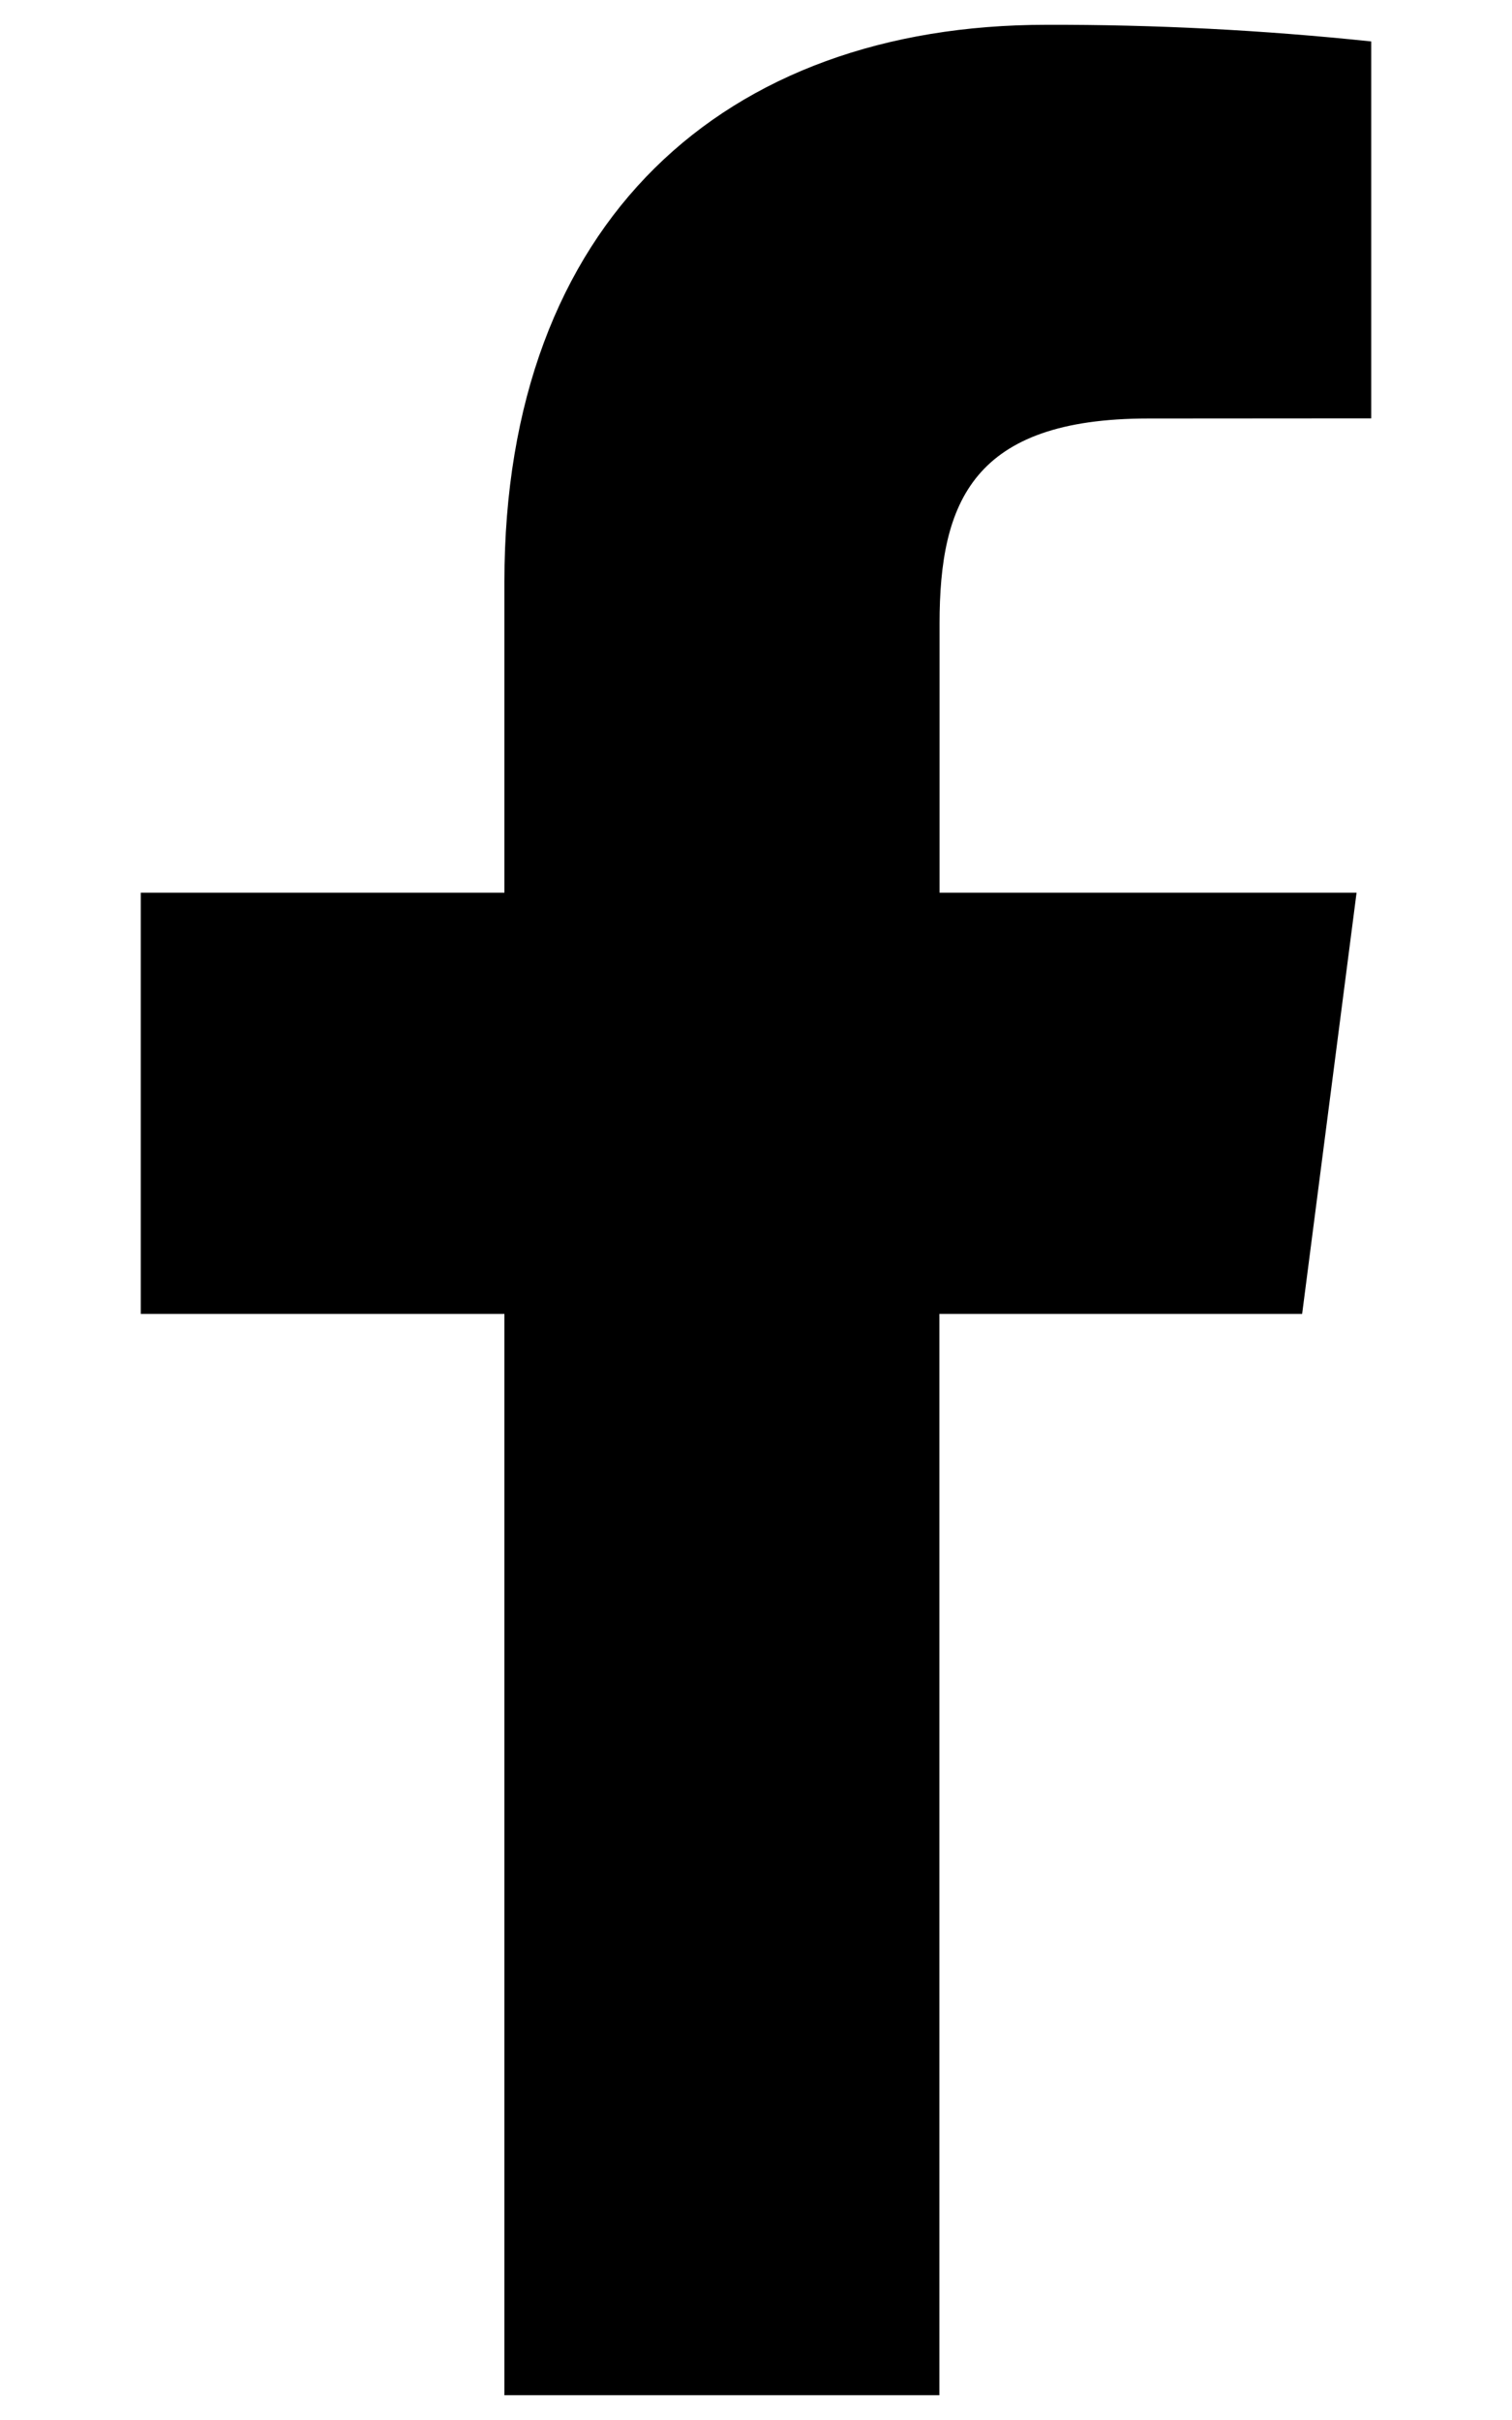 <svg width="10" height="16" viewBox="0 0 10 16" fill="none" xmlns="http://www.w3.org/2000/svg">
<path d="M6.213 15.836V8.687H8.612L8.972 5.902H6.214V4.123C6.214 3.316 6.437 2.767 7.594 2.767L9.069 2.766V0.274C8.355 0.199 7.638 0.162 6.92 0.164C4.792 0.164 3.336 1.463 3.336 3.847V5.902H0.931V8.687H3.336V15.836H6.213Z" fill="black"/>
</svg>
